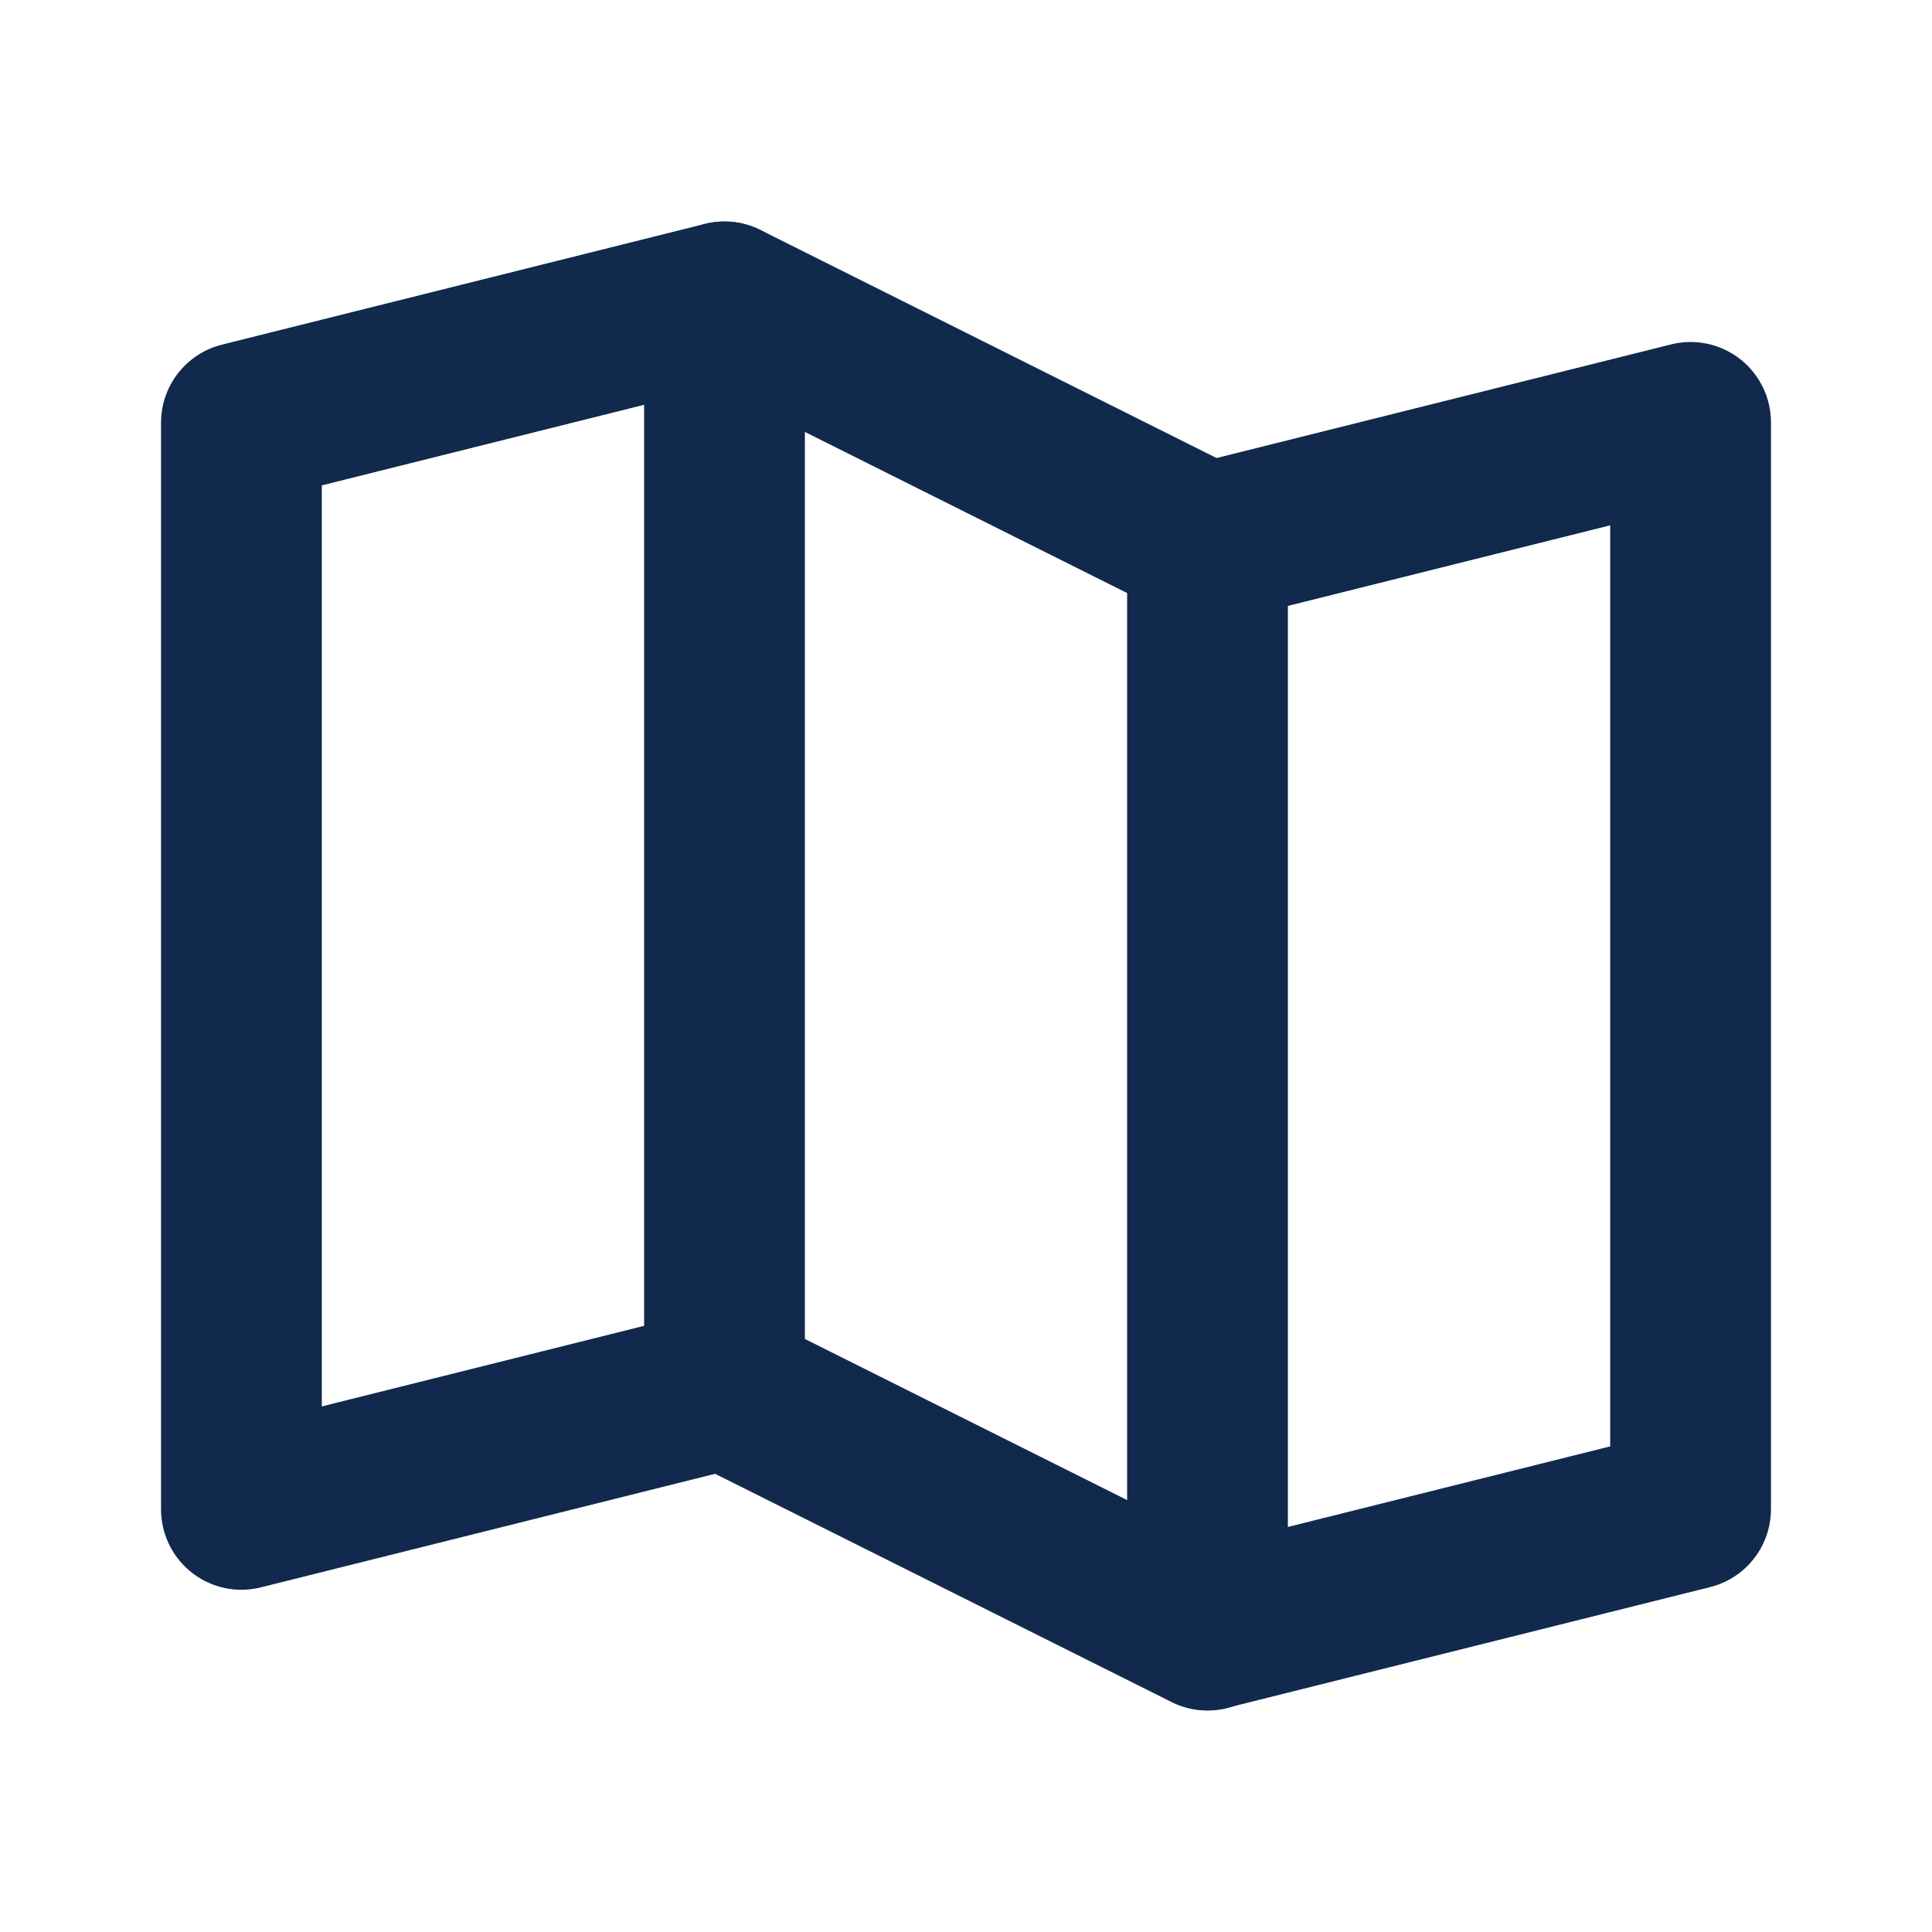 <svg width="24" height="24" viewBox="0 0 24 24" fill="none" xmlns="http://www.w3.org/2000/svg">
<path d="M8.999 17.25L2.999 18.75V5.25L8.999 3.75" stroke="#11294C" stroke-width="1.997" stroke-linecap="round" stroke-linejoin="round"/>
<path d="M15 20.25L9 17.25V3.75L15 6.75V20.25Z" stroke="#11294C" stroke-width="1.997" stroke-linecap="round" stroke-linejoin="round"/>
<path d="M15.001 6.747L21.001 5.247V18.747L15.001 20.247" stroke="#11294C" stroke-width="1.997" stroke-linecap="round" stroke-linejoin="round"/>
</svg>

